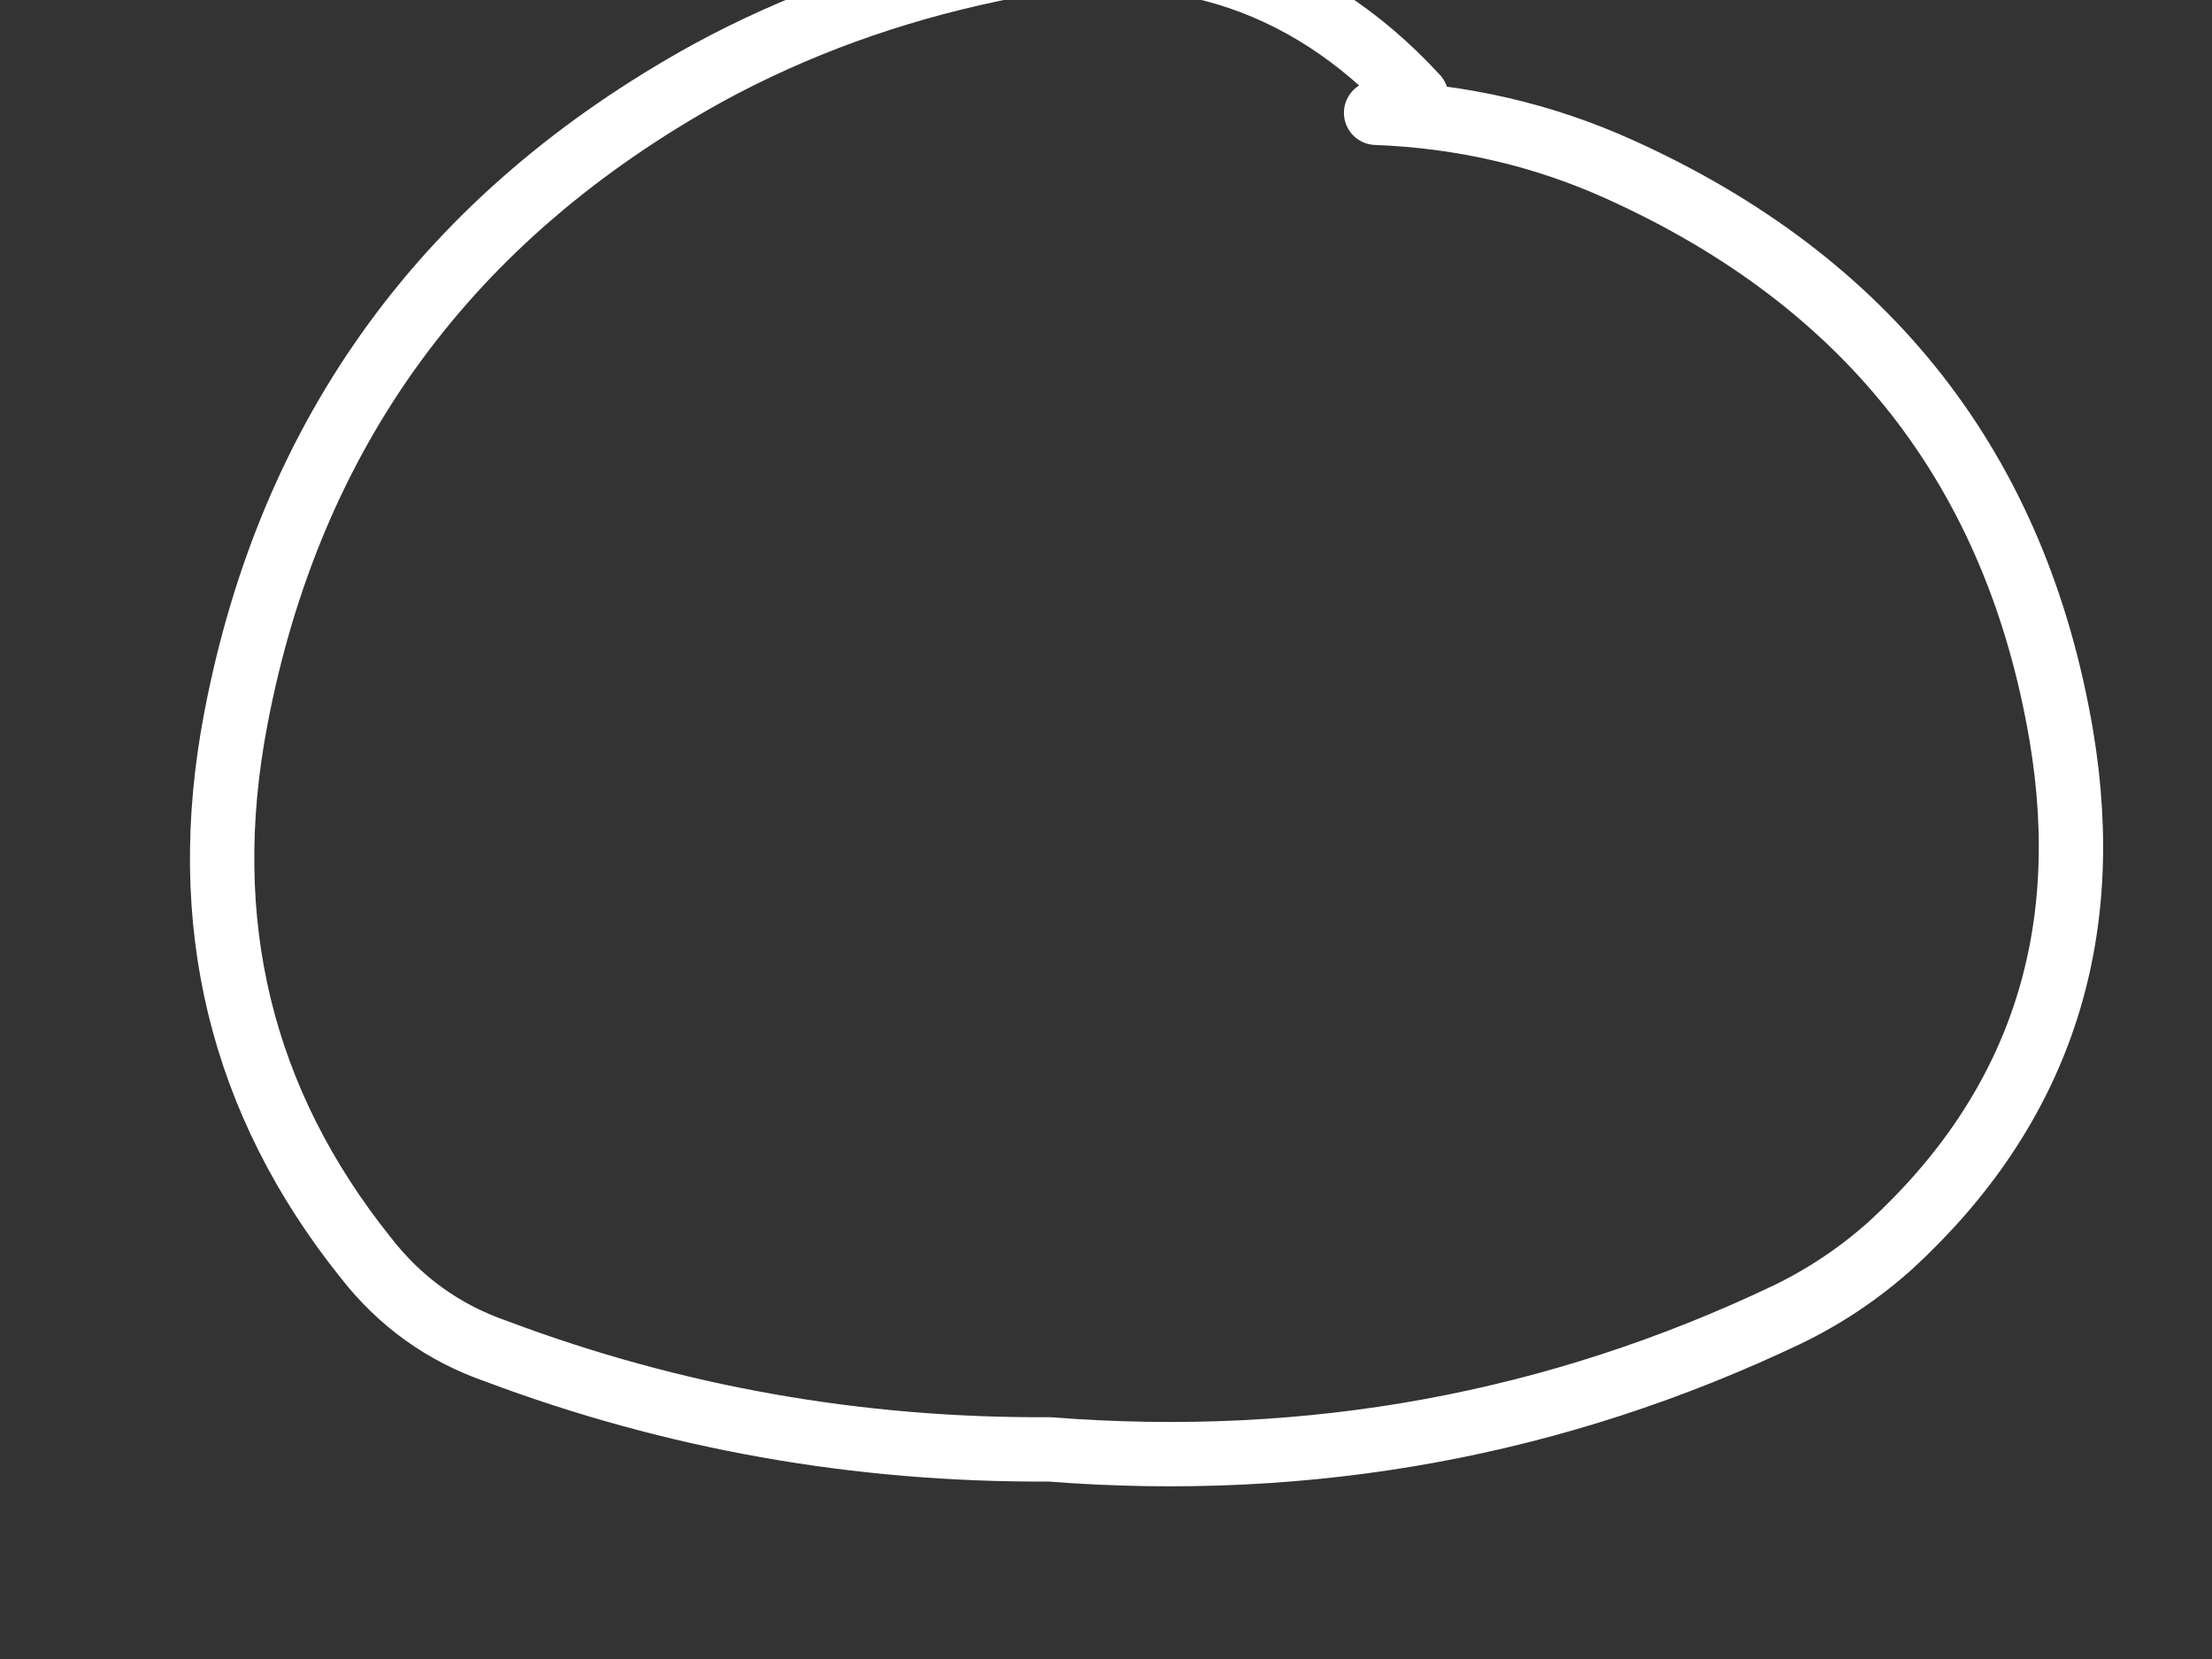 <?xml version="1.0" encoding="utf-8"?>
<svg id="EdithAnim08" image-rendering="inherit" baseProfile="basic" version="1.1" x="0px" y="0px" width="800" height="600" xmlns="http://www.w3.org/2000/svg" xmlns:xlink="http://www.w3.org/1999/xlink">
  <rect width="100%" height="100%" fill="#333333" stroke="none"/>
  <g id="Ronaldf161r1" overflow="visible">
    <g id="Ronaldf27r1">
      <g id="RonaldFacef1r1">
        <path id="Layer4_0_1_STROKES" stroke="#F00" stroke-width="23.268" stroke-linejoin="round" stroke-linecap="round" fill="none" d="M-1117.053,165.803 Q-1104.256,201.286 -1057.138,218.156 -1010.02,235.607 -918.112,235.607 -789.556,235.607 -766.288,222.809 -758.726,218.737 -743.02,206.522 -723.242,194.306 -685.432,183.254 -651.693,173.365 -638.896,138.463 -627.262,105.306 -627.262,29.103 -627.262,17.469 -653.438,-11.616 -679.615,-41.283 -679.615,-49.426 -679.615,-75.603 -653.438,-115.159 -627.262,-154.714 -627.262,-197.76 -627.262,-217.538 -659.255,-277.453 -691.249,-336.786 -691.249,-340.276 -691.249,-373.433 -647.621,-413.571 -603.993,-453.708 -603.993,-476.976 -603.993,-503.153 -656.347,-574.702 -708.7,-645.669 -708.7,-648.577 -679.615,-807.382 -679.615,-834.721 -679.615,-887.074 -700.556,-913.833 -708.118,-923.14 -746.51,-949.898 -813.406,-997.016 -813.406,-1131.388 -813.406,-1164.545 -841.327,-1197.702 -872.157,-1234.349 -923.929,-1253.546 -948.36,-1261.689 -955.34,-1263.434 -964.647,-1266.925 -967.556,-1274.487 -971.628,-1312.297 -982.098,-1381.519 -994.896,-1469.356 -1067.608,-1515.31 -1131.595,-1556.029 -1226.413,-1556.029 -1229.903,-1556.029 -1289.818,-1541.487 -1349.733,-1526.944 -1357.295,-1526.944 -1392.197,-1526.944 -1453.857,-1556.029 -1516.099,-1585.115 -1596.374,-1585.115 -1613.825,-1585.115 -1655.125,-1558.938 -1696.426,-1532.761 -1703.988,-1532.761 -1754.014,-1532.761 -1840.688,-1585.115 -1927.943,-1637.468 -1974.479,-1637.468 -2026.832,-1637.468 -2060.57,-1622.925 -2093.727,-1608.383 -2116.995,-1608.383 -2118.159,-1608.383 -2212.976,-1634.559 -2307.211,-1660.736 -2361.309,-1660.736 -2373.525,-1660.736 -2474.741,-1567.082 -2583.519,-1467.029 -2646.342,-1445.506 -2856.336,-1374.539 -2892.983,-1273.323 -2906.362,-1237.258 -2902.872,-1179.67 -2901.127,-1147.676 -2896.473,-1079.035 -2896.473,-1064.493 -2927.303,-1044.715 -2970.349,-1020.284 -2995.362,-1004.578 -3094.251,-941.754 -3094.251,-857.989 -3094.251,-850.427 -3088.434,-824.251 -3082.617,-798.074 -3082.617,-791.094 -3082.617,-772.48 -3115.192,-739.323 -3134.97,-718.963 -3187.323,-671.845 -3292.029,-572.956 -3292.029,-497.335 -3292.029,-441.492 -3225.134,-408.335 -3187.323,-390.303 -3179.179,-383.904 -3158.238,-368.198 -3158.238,-346.093 -3158.238,-340.276 -3193.14,-275.126 -3228.042,-210.557 -3228.042,-174.492 -3228.042,-134.936 -3193.14,-100.616 -3158.238,-66.296 -3158.238,-46.518 -3158.238,-16.27 -3175.689,24.449 -3193.14,64.587 -3193.14,81.456 -3193.14,114.031 -3175.689,125.084 -3165.219,131.482 -3137.879,138.463 -3082.617,161.149 -3082.617,293.777 M-3076.8,264.692 Q-3012.231,290.286 -3003.506,293.195 -2982.565,299.594 -2954.643,299.594 -2843.538,299.594 -2822.016,224.554 -2814.453,198.378 -2811.545,141.371 -2807.473,68.077 -2803.401,37.829 -2803.983,2.345 -2802.819,-22.087 -2801.074,-67.459 -2785.95,-78.512 -2750.466,-104.688 -2708.002,-177.982 -2671.937,-239.061 -2663.793,-270.472 -2646.342,-337.95 -2628.891,-370.525 -2595.734,-433.348 -2530.002,-474.067 -2489.283,-499.662 -2473.577,-552.015 -2461.362,-590.407 -2466.015,-625.309 -2440.42,-686.97 -2428.786,-705.584 -2405.518,-740.486 -2361.309,-764.917 -2326.989,-784.114 -2297.322,-830.65 -2272.309,-869.623 -2259.512,-869.623 -2258.348,-869.623 -2210.649,-840.538 -2159.459,-811.453 -2140.263,-811.453 -2091.982,-811.453 -2047.773,-825.996 -2003.564,-840.538 -1945.394,-840.538 -1900.021,-840.538 -1841.851,-820.179 -1784.263,-799.819 -1765.067,-799.819 -1718.531,-799.819 -1631.857,-831.813 -1545.184,-863.806 -1488.759,-863.806 -1417.21,-863.806 -1394.524,-846.937 -1379.981,-835.885 -1377.073,-802.728 -1374.164,-762.591 -1361.949,-741.068 -1360.203,-738.159 -1358.458,-735.832 -1357.295,-734.087 -1356.132,-732.924 -1331.7,-699.185 -1272.948,-671.845 -1300.288,-649.159 -1306.687,-639.27 -1313.667,-629.381 -1313.667,-610.767 -1313.667,-570.63 -1263.641,-543.29 -1232.811,-525.839 -1144.974,-491.518 -1179.295,-457.198 -1236.301,-415.316 -1261.314,-397.283 -1261.314,-372.27 -1261.314,-287.923 -1151.955,-230.335 -1097.275,-201.832 -1040.269,-189.034 L-1054.811,-102.943 Q-1069.354,-15.106 -1069.354,-2.89 -1069.354,57.025 -1095.53,89.018 -1121.707,121.012 -1121.707,136.718 -1121.707,152.423 -1117.053,165.803 M-2279.871,369.398 Q-2338.623,378.705 -2350.257,399.646 -2355.492,408.371 -2355.492,462.47 -2355.492,515.986 -2309.538,636.398 -2249.041,797.529 -2244.969,812.071 -2214.139,922.013 -2114.668,965.64 -2040.211,998.215 -1907.583,998.215 -1772.047,998.215 -1640.583,973.202 -1466.655,939.464 -1413.138,876.058 -1390.452,849.3 -1379.981,748.666 -1372.419,635.234 -1366.02,596.261 -1357.295,548.561 -1331.118,452.581 -1313.667,389.175 -1313.667,331.587 -1313.667,299.012 -1360.203,287.96 -1384.635,282.143 -1433.498,282.143 -1479.452,282.143 -1532.387,298.43 -1538.204,300.175 -1631.857,334.496 -1774.956,386.849 -1925.034,386.849 -2004.727,386.849 -2112.923,372.306 -2220.538,357.764 -2262.42,357.764 M-787.229,1560.137 Q-879.138,1515.928 -1054.811,1515.928 -1216.524,1515.928 -1342.752,1609 -1494.576,1721.268 -1494.576,1917.301 -1494.576,2105.19 -1284.582,2167.432 -1185.693,2196.517 -999.55,2196.517 -818.059,2196.517 -714.517,2138.347 -592.359,2069.707 -592.359,1926.027 -592.359,1835.282 -630.752,1761.406 -649.948,1724.177 -672.634,1704.981 -692.412,1606.092 -787.229,1560.137Z" test="RonaldFace"/>
        <path id="Layer4_0_2_STROKES" stroke="#FFF" stroke-width="23.268" stroke-linejoin="round" stroke-linecap="round" fill="none" d="M-1117.053,165.803 L-1115.308,160.567 M-1396.851,-728.852 Q-1428.844,-719.545 -1500.393,-696.859 -1625.459,-656.721 -1634.184,-654.394 -1701.661,-632.872 -1734.237,-572.956 -1765.067,-515.368 -1756.341,-439.165 M-1889.55,-141.335 Q-1928.524,-122.139 -1957.609,-83.747 -1983.204,-50.59 -2023.923,-43.609 -2067.551,-36.629 -2085.002,.018 -2099.544,30.848 -2099.544,93.09 -2099.544,171.62 -2021.015,171.62 -1985.531,171.62 -1966.335,157.659 -1943.649,141.371 -1895.949,136.718 -1849.995,132.064 -1753.433,142.535 -1685.374,142.535 -1651.635,130.901 -1605.099,115.776 -1605.099,75.639 -1605.099,22.704 -1713.877,-58.734 -1813.348,-133.773 -1889.55,-141.335Z M-2808.636,259.456 Q-2615.512,397.901 -2544.545,607.895 -2529.42,652.104 -2534.074,700.967 -2548.617,858.607 -2471.25,981.346 L-2343.276,1068.601 Q-2226.937,1181.451 -2058.243,1192.503 -1625.459,1221.006 -1284.582,988.908 -1233.393,954.006 -1214.779,892.346 -1162.425,718 -1183.367,533.437 -1197.327,407.79 -1168.242,294.358 -1163.007,274.58 -1150.21,259.456 L-1117.053,165.803 M-2029.74,-439.165 Q-2054.172,-501.989 -2084.42,-540.381 -2114.668,-578.773 -2157.714,-602.041 -2208.904,-630.545 -2218.793,-633.453 -2230.427,-636.943 -2279.871,-636.943 -2377.597,-636.943 -2436.348,-563.649 -2482.303,-506.643 -2500.917,-410.08 M-2111.178,1195.993 Q-2068.714,1250.673 -2062.315,1330.366 -2059.407,1371.085 -2064.642,1405.405 M-1523.661,1137.823 Q-1529.478,1172.725 -1529.478,1216.353 -1529.478,1276.85 -1512.609,1296.046 -1475.962,1338.51 -1465.491,1358.869" test="RonaldFace"/>
        <path id="Layer4_0_3_STROKES" stroke="#F0C" stroke-width="23.268" stroke-linejoin="round" stroke-linecap="round" fill="none" d="M-1396.851,-728.852 Q-1374.746,-735.832 -1372.419,-735.832 L-1358.458,-735.832 M-1356.132,-732.924 Q-1360.785,-731.761 -1367.184,-730.015 -1389.288,-724.198 -1396.851,-728.852" test="RonaldFace"/>
        <path id="Layer4_0_4_STROKES" stroke="#F0F" stroke-width="23.268" stroke-linejoin="round" stroke-linecap="round" fill="none" d="M-1465.491,1358.869 L-1465.491,1347.235" test="RonaldFace"/>
        <path id="Layer4_0_5_STROKES" stroke="#FF0" stroke-width="23.268" stroke-linejoin="round" stroke-linecap="round" fill="none" d="M-79.882,1787.582 Q-163.647,1742.21 -260.791,1695.673 -679.615,1493.824 -1191.51,1335.601 L-1232.811,1335.601 Q-1232.23,1343.745 -1232.23,1353.052 -1232.23,1412.386 -1343.916,1443.797 -1507.374,1478.699 -1610.916,1510.111 -1652.799,1522.327 -1801.714,1542.105 -1957.028,1562.464 -2023.923,1562.464 -2153.642,1562.464 -2215.884,1533.379 -2279.871,1503.713 -2279.871,1440.307 -2279.871,1380.974 -2196.688,1344.908 -2104.779,1316.987 -2087.91,1306.516 M-2448.564,1428.673 Q-2693.46,1503.713 -2797.002,1543.268 -2985.473,1615.981 -3088.434,1696.255 -3155.911,1748.608 -3276.323,1873.674 -3335.657,1935.334 -3390.918,1992.922 M-1517.844,1254.163 L-1325.301,1254.163 Q-1239.792,1243.111 -1232.811,1335.601 L-1243.864,1335.601 M-1313.667,2004.556 Q-1313.086,2001.648 -1313.086,1998.739 -1294.471,1838.772 -1248.517,1736.393 -1189.184,1603.183 -1095.53,1603.183 -1053.648,1603.183 -1042.595,1707.308 -1038.523,1743.955 -1039.105,1775.948 -1029.216,1728.83 -1005.948,1689.275 -962.321,1614.817 -894.844,1614.817 -824.458,1614.817 -807.589,1702.654 -801.772,1734.066 -801.772,1879.491 -801.772,1949.876 -810.497,2031.314 -815.151,2077.269 -817.477,2098.21 -819.223,2114.498 -819.223,2115.079 M-1039.105,1775.948 Q-1039.105,1816.085 -1046.086,1847.497 L-1046.086,1853.314" test="RonaldFace"/>
        <path id="Layer3_0_1_STROKES" stroke="#FFF" stroke-width="23.268" stroke-linejoin="round" stroke-linecap="round" fill="none" d="M-1407.321,-430.44 Q-1475.38,-396.701 -1556.818,-358.891 -1623.714,-328.061 -1628.367,-325.734 -1628.367,-319.917 -1634.184,-319.917 -1602.191,-299.557 -1493.994,-289.087 -1413.72,-282.106 -1343.334,-283.852 -1328.21,-284.433 -1313.667,-285.015 L-1313.667,-279.198 -1343.334,-283.852 M-1709.805,767.862 Q-1711.55,672.463 -1637.674,610.803 -1580.086,561.94 -1506.21,552.633 L-1506.21,546.816 M-1535.295,465.378 Q-1493.994,498.535 -1475.38,554.378 -1457.347,608.476 -1453.857,610.803 M-2448.564,-296.649 Q-2366.544,-273.381 -2278.126,-253.021 -2188.544,-232.662 -2169.348,-232.662 L-2163.531,-232.662 Q-2212.394,-209.976 -2294.995,-151.806 -2380.505,-92.472 -2390.394,-87.237" test="RonaldFace"/>
      </g>
      <g id="Ronald-Thought-Bubblef6r1">
        <path id="Layer2_0_1_STROKES" stroke="#FFF" stroke-width="23.268" stroke-linejoin="round" stroke-linecap="round" fill="none" d="M3130.459,-1713.026 L3133.367,-1731.64 Q3031.57,-1858.451 2873.347,-1896.261 2719.779,-1932.327 2565.628,-1892.771 2473.719,-1870.085 2379.484,-1861.941 2317.824,-1858.451 2257.909,-1870.085 2073.51,-1899.17 1884.457,-1903.242 1804.764,-1912.549 1725.072,-1910.222 1591.862,-1901.497 1466.215,-1857.869 1360.927,-1819.477 1269.6,-1754.327 1213.176,-1714.189 1149.189,-1683.941 996.783,-1610.647 847.868,-1529.209 723.384,-1460.568 661.724,-1332.012 615.77,-1236.614 587.266,-1134.816 562.253,-1045.816 589.593,-960.888 598.9,-932.384 623.913,-915.515 654.162,-895.156 683.247,-870.143 697.789,-856.763 701.28,-838.149 721.057,-735.77 701.28,-632.809 686.155,-551.953 692.554,-468.188 700.116,-361.737 760.613,-272.737 780.391,-244.233 805.404,-219.22 875.79,-147.671 887.424,-52.272 899.058,43.708 895.567,141.434 892.077,233.924 953.737,300.82 1007.835,358.99 1081.13,397.382 1161.986,440.428 1238.77,489.29 1253.895,498.598 1261.457,517.794 1292.868,592.833 1316.136,669.617 1328.934,710.336 1359.182,742.911 1440.62,828.421 1559.287,848.199 1703.549,874.376 1848.974,864.487 1956.588,864.487 2061.876,891.245 2098.523,900.552 2135.17,913.35 2286.994,966.284 2449.87,961.631 2603.439,956.977 2732.576,873.794 2852.988,797.01 2996.668,794.101 3146.746,782.467 3292.753,741.166 3405.021,709.755 3491.113,634.715 3528.342,602.722 3539.394,555.022 3547.538,517.794 3562.08,481.147 3566.734,469.513 3576.623,461.369 3705.76,355.499 3865.728,306.637 3951.819,279.297 4012.898,215.31 4130.401,94.316 4126.329,-76.704 4124.584,-142.436 4087.355,-201.188 4069.904,-227.946 4059.434,-258.194 4054.198,-274.482 4050.708,-290.769 4125.747,-444.92 4171.12,-612.449 4176.937,-633.972 4174.61,-655.495 4164.721,-742.169 4096.662,-798.593 4014.061,-866.071 3971.597,-967.868 3954.146,-1010.332 3951.237,-1058.613 3950.074,-1081.3 3948.329,-1103.986 3941.349,-1192.986 3903.538,-1273.842 3861.074,-1366.333 3786.035,-1432.065 3615.015,-1583.307 3420.145,-1703.137 3343.361,-1751.418 3257.269,-1744.438 3235.165,-1745.019 3213.642,-1735.712 3168.851,-1715.934 3118.825,-1707.209 M512.227,34.983 Q451.149,-31.331 358.658,-10.972 303.397,.662 256.279,26.257 114.926,104.205 85.259,260.101 64.318,370.042 132.377,454.97 150.991,478.82 179.495,488.709 275.475,524.774 379.599,524.192 520.953,535.245 646.6,475.33 666.959,465.441 683.829,450.316 764.103,376.441 745.489,265.918 721.057,122.238 585.521,61.159 544.221,42.545 497.685,40.8 M-340.545,203.676 Q-437.689,144.342 -526.108,219.963 -635.467,314.78 -587.768,447.99 -583.114,460.205 -571.48,468.931 -457.467,553.277 -332.401,481.728 -282.375,452.643 -251.545,400.29 -243.983,386.911 -242.238,371.787 -232.931,297.329 -300.408,263.591 -355.669,236.251 -419.075,235.669" test="Ronald Thought Bubble"/>
        <path id="Layer2_0_2_STROKES" stroke="#F90" stroke-width="23.268" stroke-linejoin="round" stroke-linecap="round" fill="none" d="M1523.222,-905.626 L1517.986,-905.626 Q1454.581,-893.992 1381.869,-785.796 1294.032,-654.914 1294.032,-490.874 1294.032,-371.626 1338.823,-293.678 1365.581,-248.305 1483.084,-117.423 1535.437,-59.253 1664.575,-29.004 1772.771,-3.991 1906.562,-3.991 1964.15,-3.991 2052.569,-24.933 2123.536,-41.802 2166.582,-59.253 2231.732,-85.429 2300.373,-145.344 2368.432,-205.841 2425.438,-315.782 2431.837,-327.998 2437.654,-339.632 2438.236,-341.959 2438.817,-343.122 2481.282,-438.521 2481.282,-537.41 2481.282,-601.979 2468.484,-631.646 2464.994,-639.789 2452.197,-652.587 M2437.654,-339.632 Q2448.125,-72.05 2652.883,43.126 2790.746,121.074 2991.432,121.074 3212.478,121.074 3350.341,-56.344 3472.498,-213.403 3472.498,-418.162 3472.498,-589.763 3328.818,-777.652 3278.211,-843.966 3218.295,-900.391 3170.014,-945.764 3143.838,-960.888 M1517.986,-905.626 L1505.771,-905.626" test="Ronald Thought Bubble"/>
      </g>
      <g id="Ronald-Han">
        <path fill="#000" stroke="none" d="M-2971.492,181.492 Q-3072.126,299.578 -3115.753,349.022 -3182.067,422.898 -3412.42,593.918 -3707.924,814.382 -3732.355,834.16 -3835.898,919.67 -3855.094,948.755 L-3851.604,988.31 -2842.354,893.493 Q-2761.498,841.722 -2725.433,813.219 -2652.72,756.212 -2559.066,668.957 -2442.726,559.598 -2371.177,492.12 -2269.38,397.303 -2232.151,354.257 -2202.484,319.937 -2181.543,275.146 -2162.929,236.754 -2165.837,232.1 -2167.001,229.774 -2208.883,215.813 -2225.752,210.578 -2307.19,194.872 -2345.001,187.309 -2397.354,178.002 -2563.72,146.591 -2598.622,136.702 -2640.504,124.486 -2698.093,82.022 -2717.917,68.084 -2747.537,46.538 -2747.828,46.119 -2748.701,45.375 -2765.058,33.357 -2784.766,18.616 -2816.178,-2.325 -2824.322,8.146 -2831.302,17.453 -2867.368,66.316 -2898.779,98.309 -2971.492,181.492 M-2144.314,-712.58 L-2179.798,-732.358 Q-2262.4,-734.685 -2312.426,-653.829 -2350.236,-591.587 -2363.615,-517.711 -2385.72,-401.953 -2477.047,-330.404 -2473.557,-428.129 -2520.674,-515.384 -2541.034,-552.031 -2573.027,-527.018 -2657.955,-461.868 -2670.753,-352.508 -2681.805,-257.109 -2670.753,-161.711 -2659.119,-51.187 -2735.322,27.924 L-2747.537,46.538 Q-2717.917,68.084 -2698.093,82.022 -2640.504,124.486 -2598.622,136.702 -2563.72,146.591 -2397.354,178.002 -2345.001,187.309 -2307.19,194.872 -2266.471,137.283 -2202.484,112.27 -2101.269,70.969 -2009.942,11.636 -1946.536,-29.083 -1900.582,-84.344 -1826.125,-173.344 -1749.922,-259.436 -1684.19,-331.567 -1717.928,-425.221 -1734.216,-469.43 -1775.517,-450.234 -1859.863,-417.077 -1919.778,-350.181 -2002.961,-257.109 -2108.831,-191.959 L-2118.138,-198.939 Q-2075.674,-265.835 -2018.667,-321.096 -1989.396,-349.192 -1966.314,-381.011 -1908.842,-458.622 -1888.948,-557.266 -1926.177,-597.985 -1976.203,-574.136 -2059.386,-529.927 -2107.086,-446.162 -2147.223,-373.449 -2228.079,-379.266 -2182.707,-446.744 -2140.824,-515.384 -2079.746,-615.436 -2144.314,-712.58Z" test="Ronald Han" stroke-width="11.634"/>
        <path id="Layer1_0_1_STROKES" stroke="#FF0" stroke-width="23.268" stroke-linejoin="round" stroke-linecap="round" fill="none" d="M-2179.798,-732.358 Q-2262.4,-734.685 -2312.426,-653.829 -2350.236,-591.587 -2363.615,-517.711 -2385.72,-401.953 -2477.047,-330.404 -2473.557,-428.129 -2520.674,-515.384 -2541.034,-552.031 -2573.027,-527.018 -2657.955,-461.868 -2670.753,-352.508 -2681.805,-257.109 -2670.753,-161.711 -2659.119,-51.187 -2735.322,27.924 M-2307.19,194.872 Q-2266.471,137.283 -2202.484,112.27 -2101.269,70.969 -2009.942,11.636 -1946.536,-29.083 -1900.582,-84.344 -1826.125,-173.344 -1749.922,-259.436 -1684.19,-331.567 -1717.928,-425.221 -1734.216,-469.43 -1775.517,-450.234 -1859.863,-417.077 -1919.778,-350.181 -2002.961,-257.109 -2108.831,-191.959 L-2118.138,-198.939 Q-2075.674,-265.835 -2018.667,-321.096 -1989.396,-349.192 -1966.314,-380.721 -1908.842,-458.622 -1888.948,-557.266 -1926.177,-597.985 -1976.203,-574.136 -2059.386,-529.927 -2107.086,-446.162 -2147.223,-373.449 -2228.079,-379.266 -2182.707,-446.744 -2140.824,-515.384 -2079.746,-615.436 -2144.314,-712.58 -2157.694,-732.358 -2179.798,-732.358" test="Ronald Han"/>
        <path id="Layer1_0_2_STROKES" stroke="#F00" stroke-width="23.268" stroke-linejoin="round" stroke-linecap="round" fill="none" d="M-2747.246,46.538 Q-2717.917,68.084 -2698.093,82.022 -2640.504,124.486 -2598.622,136.702 -2563.72,146.591 -2397.354,178.002 -2345.001,187.309 -2307.19,194.872 M-3855.094,948.755 Q-3835.898,919.67 -3732.355,834.16 -3707.924,814.382 -3412.42,593.918 -3182.067,422.898 -3115.753,349.022 -3072.126,299.578 -2971.492,181.492 -2898.779,98.309 -2867.368,66.316 -2831.302,17.453 -2824.322,8.146 -2816.178,-2.325 -2784.766,18.616 -2765.058,33.357 -2748.41,45.666 -2747.828,46.119 -2747.246,46.538 M-2842.354,893.493 Q-2761.498,841.722 -2725.433,813.219 -2652.72,756.212 -2559.066,668.957 -2442.726,559.598 -2371.177,492.12 -2269.38,397.303 -2232.151,354.257 -2202.484,319.937 -2181.543,275.146 -2162.929,236.754 -2165.837,232.1 -2167.001,229.774 -2208.883,215.813 -2225.752,210.578 -2307.19,194.872 M-3855.094,948.755 Q-3863.18,961.552 -3867.019,990.055 L-3851.313,988.601 M-3870.8,1039.5 Q-3870.067,1010.601 -3867.019,990.055 M-2842.354,893.493 Q-2870.858,912.108 -3418.819,1436.219" test="Ronald Han"/>
      </g>
    </g>
  </g>
</svg>